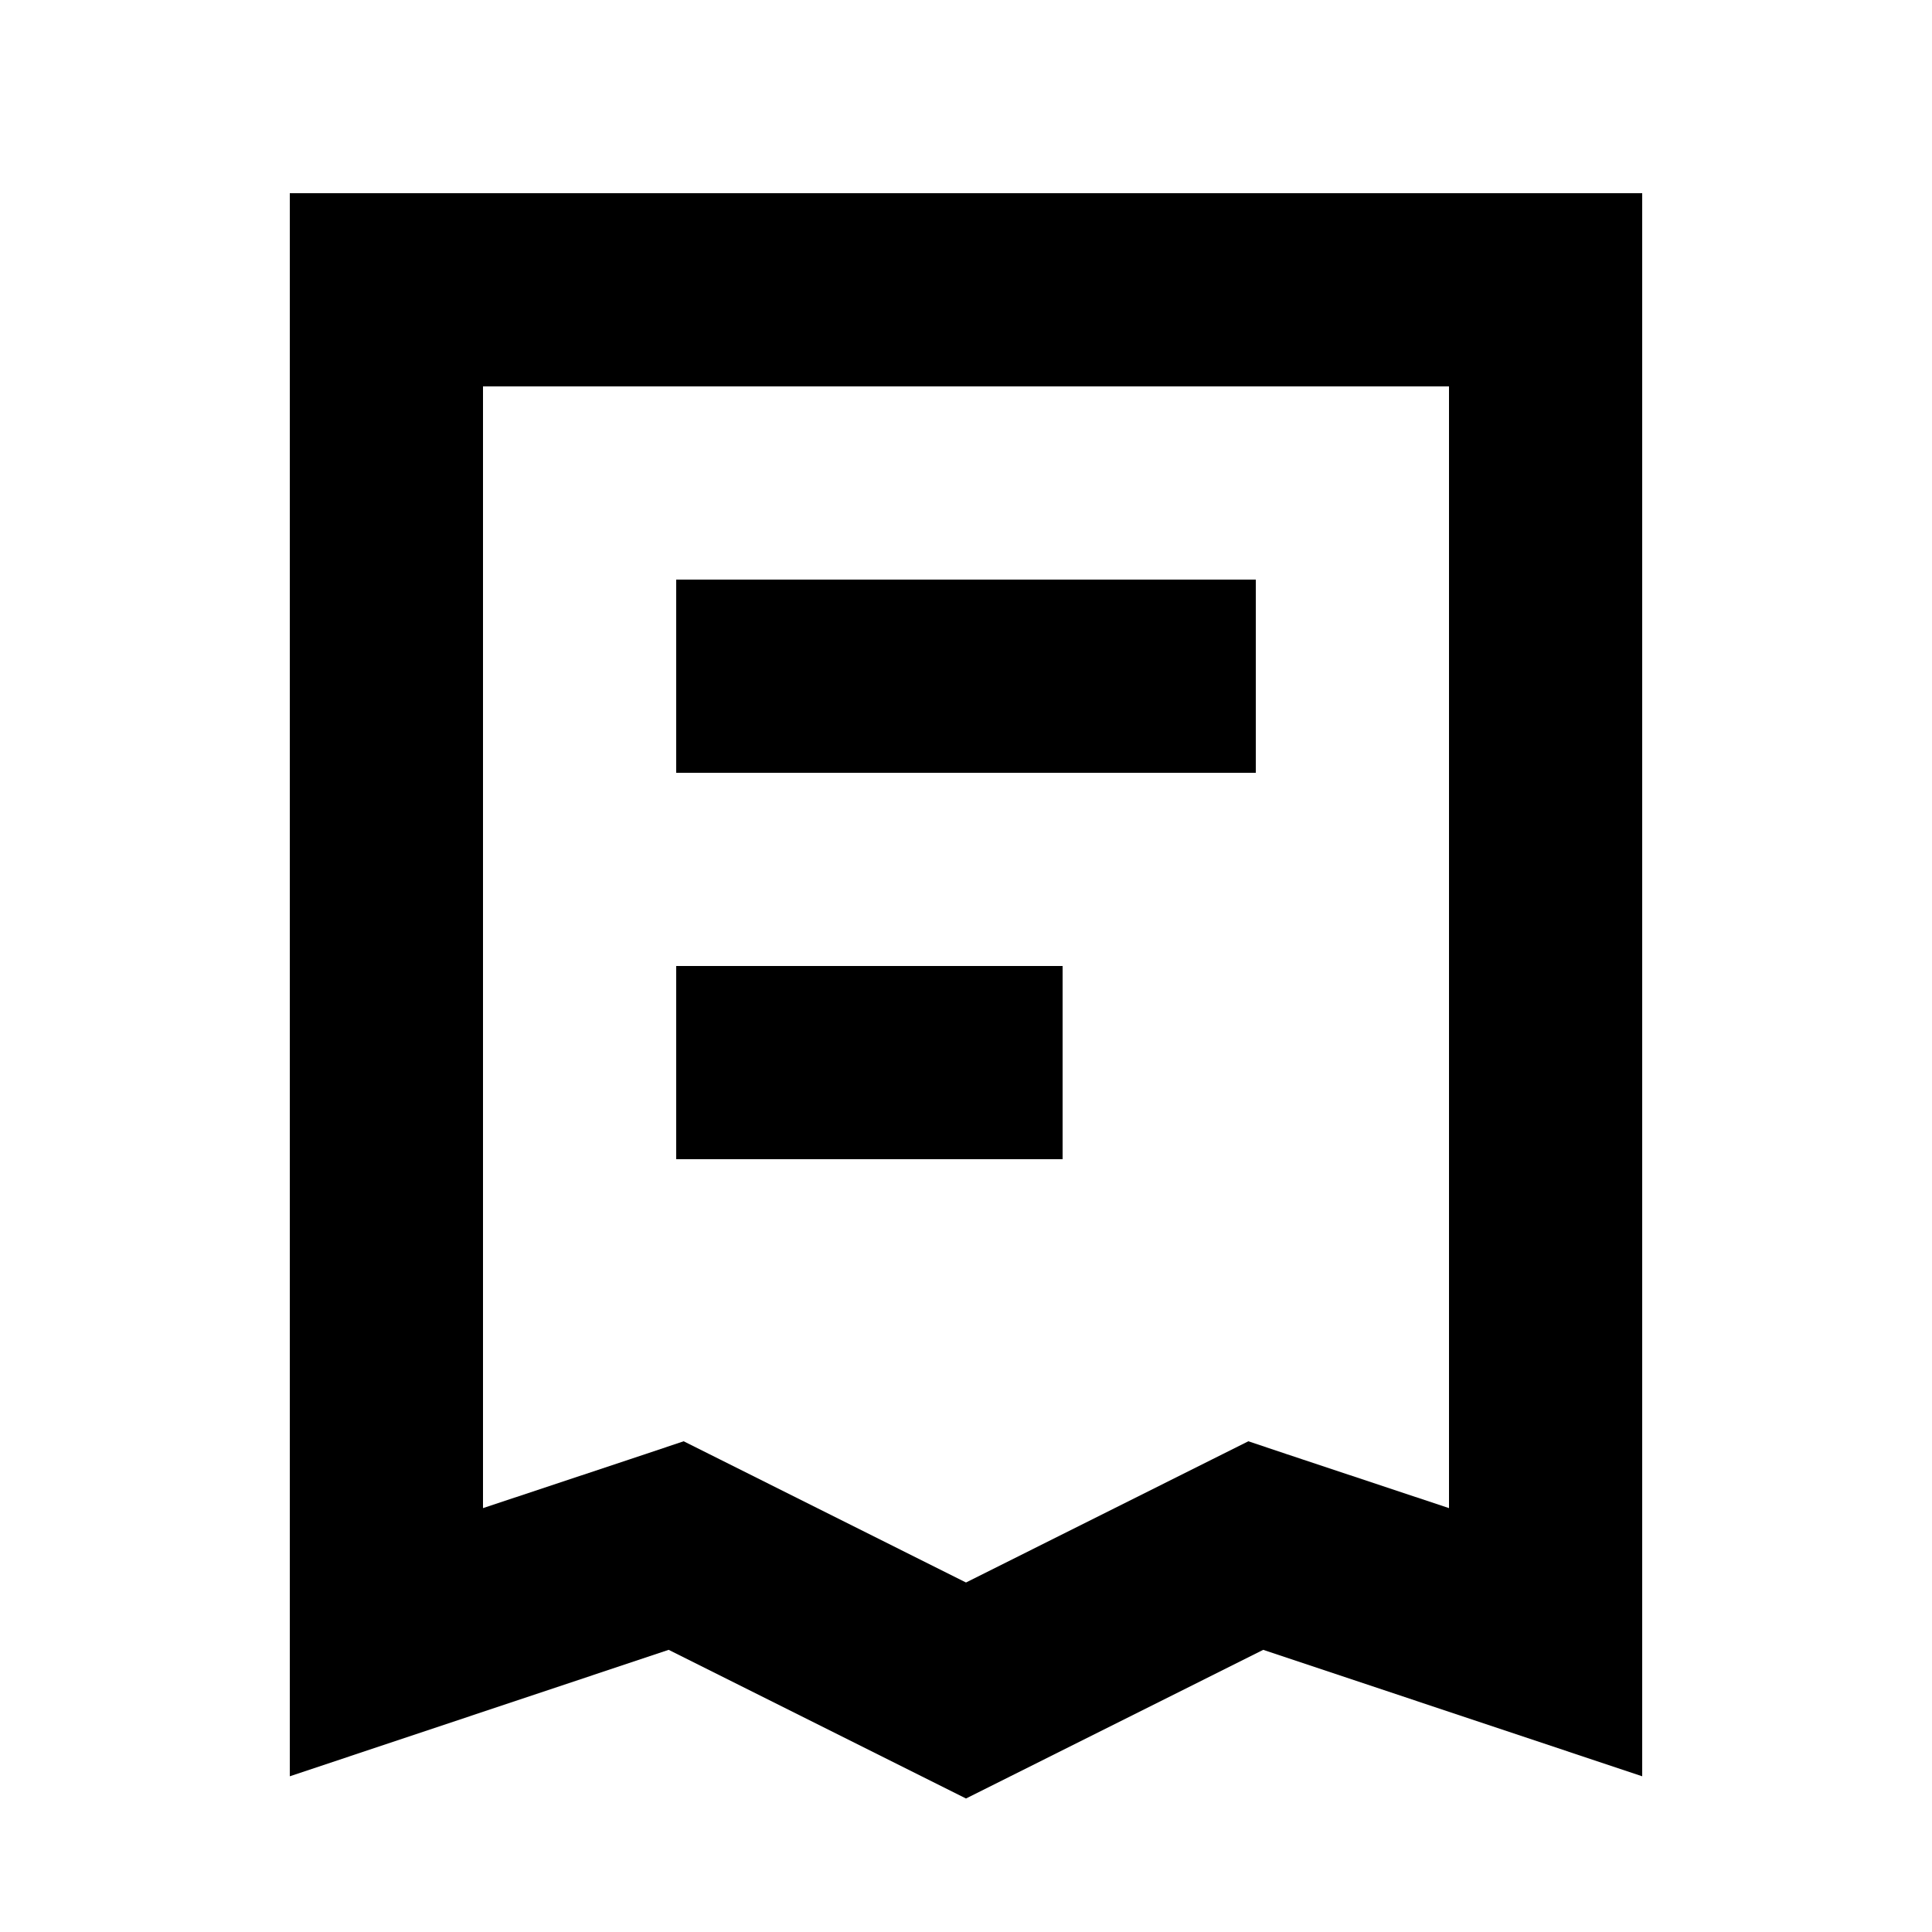 <svg xmlns="http://www.w3.org/2000/svg" width="20" height="20" viewBox="0 0 20 20" fill="none"><rect width="20" height="20" fill="none"/>
<path d="M11 12H7V10H11V12Z" fill="#000000"/>
<path d="M13 8H7V6H13V8Z" fill="#000000"/>
<path d="M17 18.388L13.077 17.079L10 18.618L6.922 17.079L3 18.388V2H17V18.388ZM5 15.612L6.684 15.052L7.077 14.92L7.447 15.105L10 16.382L12.553 15.105L12.923 14.92L13.316 15.052L15 15.612V4H5V15.612Z" fill="#000000"/>
</svg>
